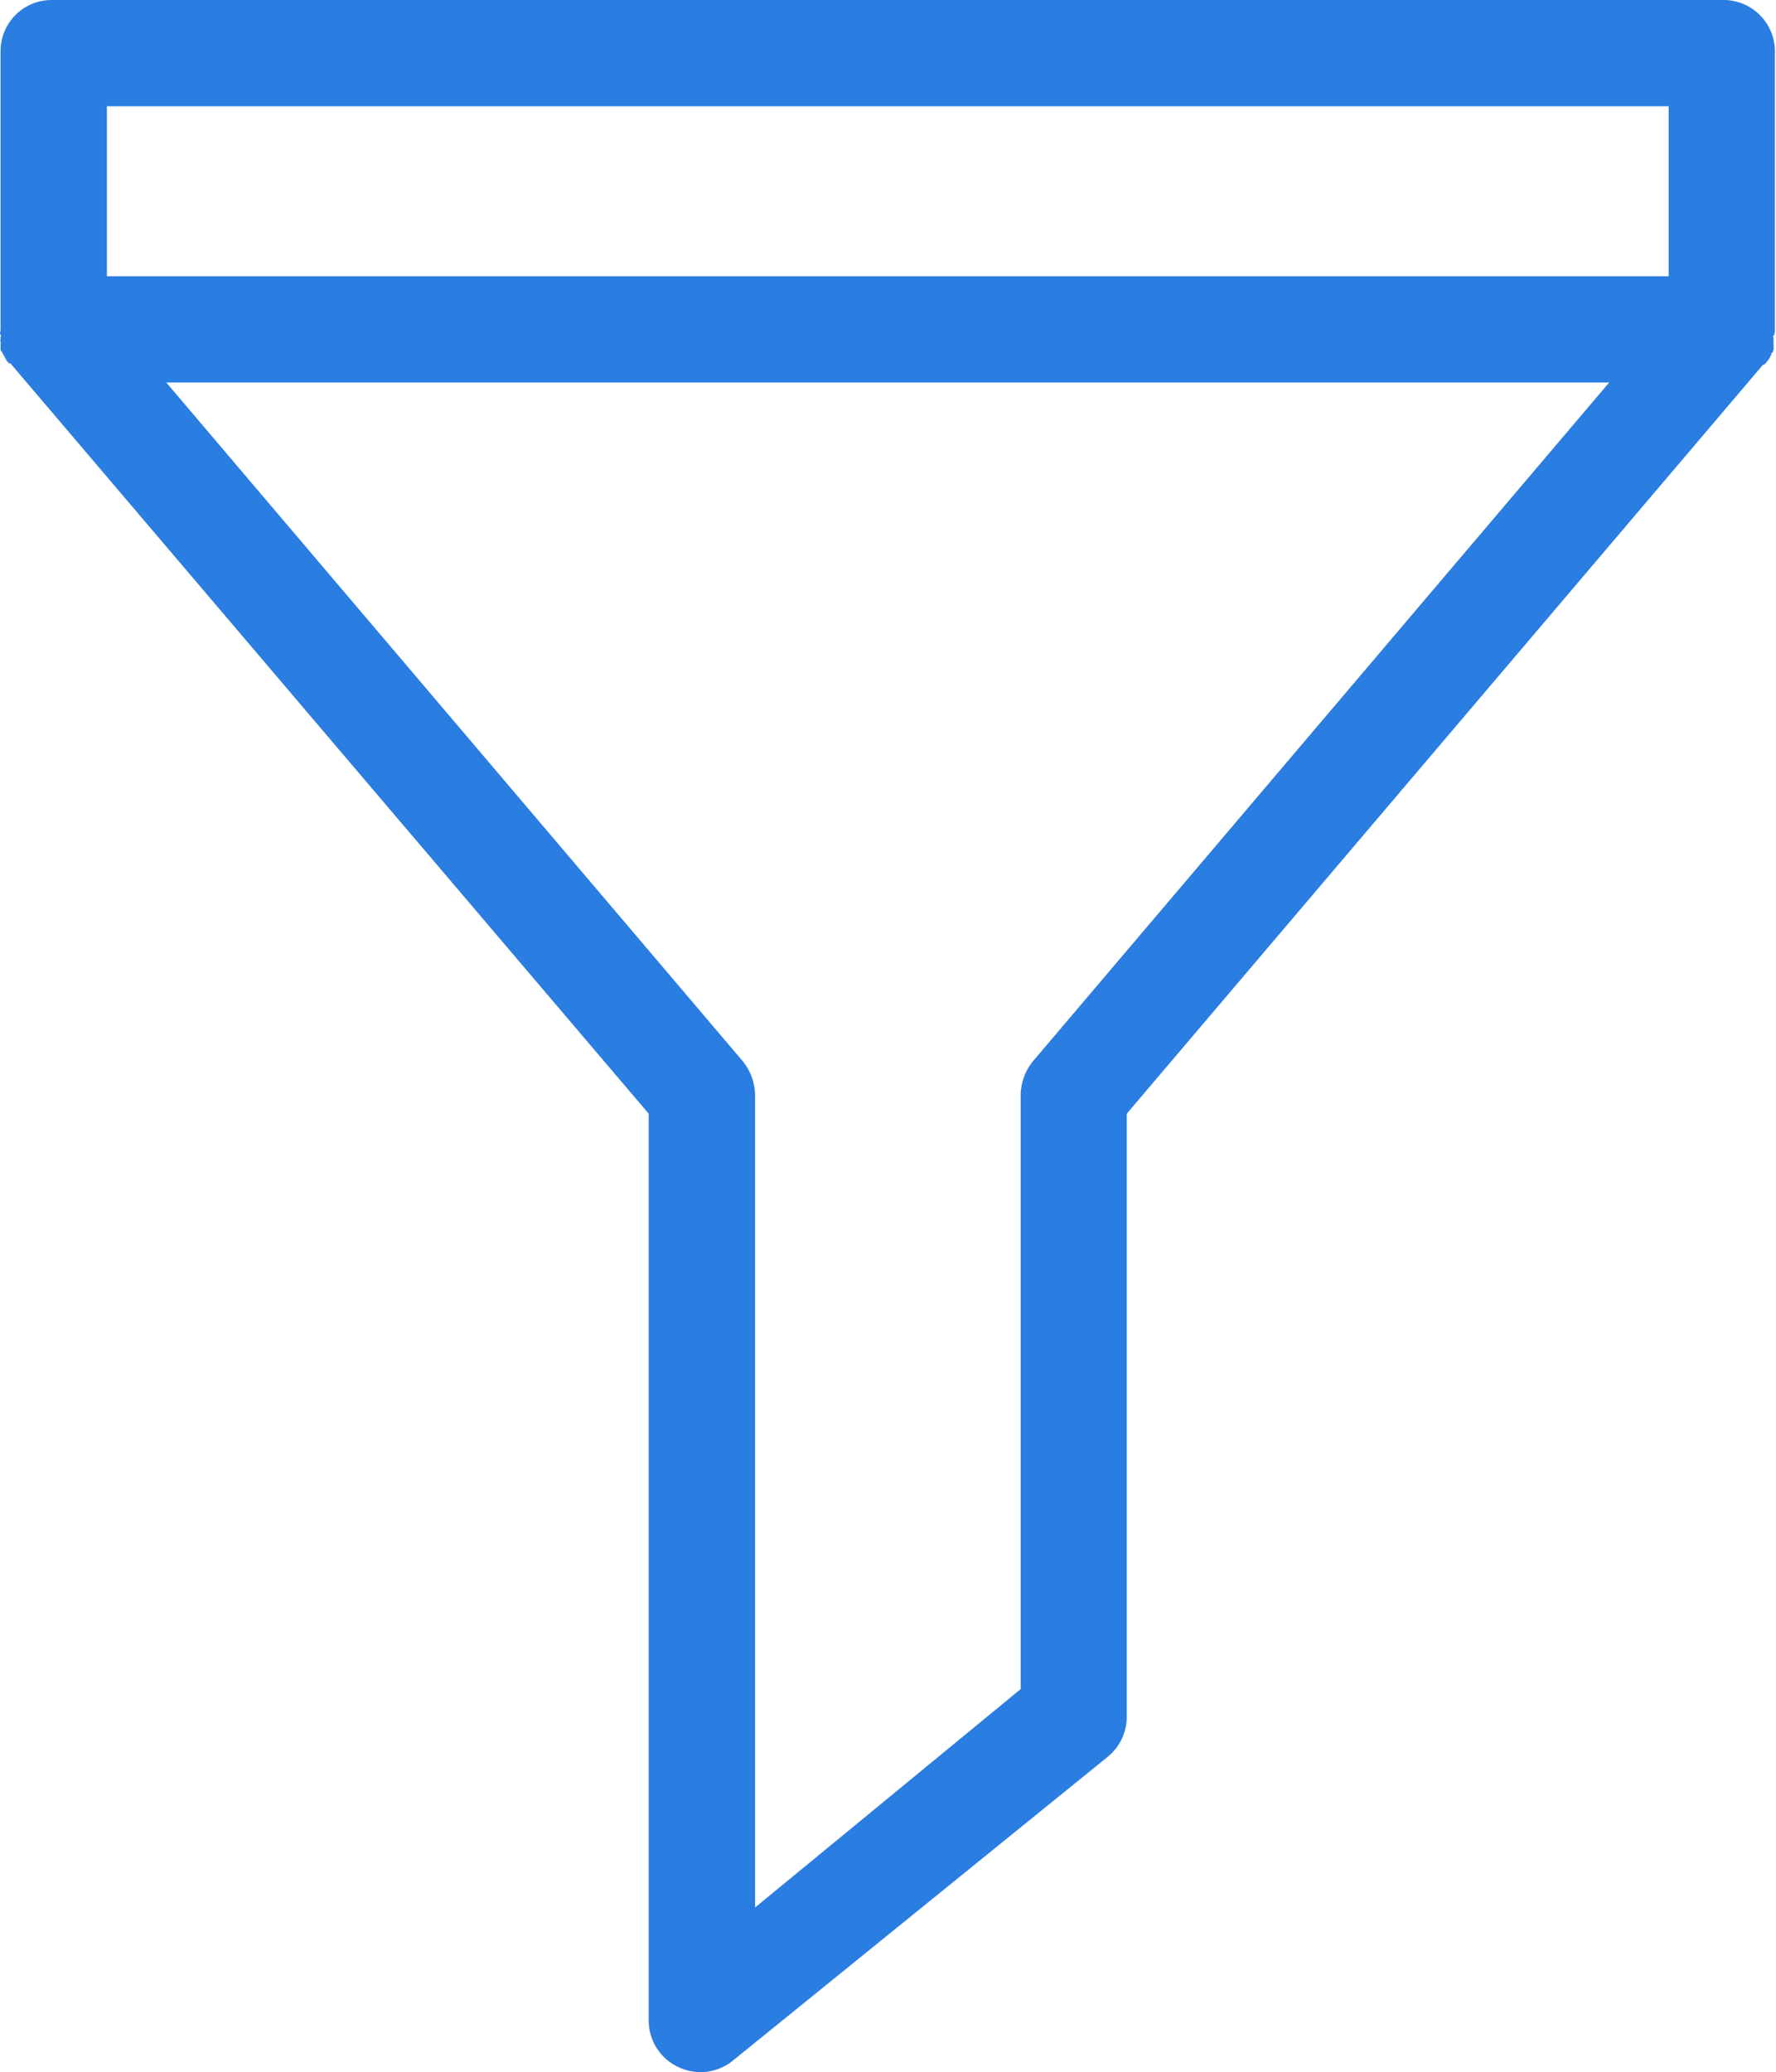 <svg xmlns="http://www.w3.org/2000/svg" viewBox="0 0 12.859 15"><defs><style>.a{fill:#2a7de1;}</style></defs><path class="a" d="M12.847,2.388v-2A.373.373,0,0,0,12.486,0H.37A.37.37,0,0,0,0,.373V2.388c0,.012-.008.023,0,.035s0,.012,0,.015v.019a.035.035,0,0,0,0,.019.029.029,0,0,1,0,.015.167.167,0,0,1,0,.019s0,.012,0,.015,0,.012.008.019,0,.012.008.015,0,.012.008.015a.029.029,0,0,1,.008.015s.008.012.008.015.008.012.012.015.008.008.008.012a.019.019,0,0,1,.012,0L4.693,8.062v6.554a.372.372,0,0,0,.212.346A.384.384,0,0,0,5.066,15a.376.376,0,0,0,.238-.085l2.715-2.2a.374.374,0,0,0,.135-.3V8.062l4.608-5.423a.012.012,0,0,0,.008,0l.012-.012s.008-.012.012-.015.008-.012.012-.015a186212894334.255,186212894334.255,0,0,1,.015-.031s0-.012.008-.015,0-.012.008-.019a.023.023,0,0,0,0-.015.035.035,0,0,0,0-.019c0-.008,0-.012,0-.015a.167.167,0,0,0,0-.019.167.167,0,0,1,0-.019s-.008-.012,0-.015S12.847,2.4,12.847,2.388ZM7.486,7.669a.4.4,0,0,0-.1.25v4.308L5.463,13.808V7.919a.4.4,0,0,0-.1-.25L1.2,2.769H11.647ZM12.078,2H.77V.769H12.078Z" transform="translate(0.004)"/></svg>
